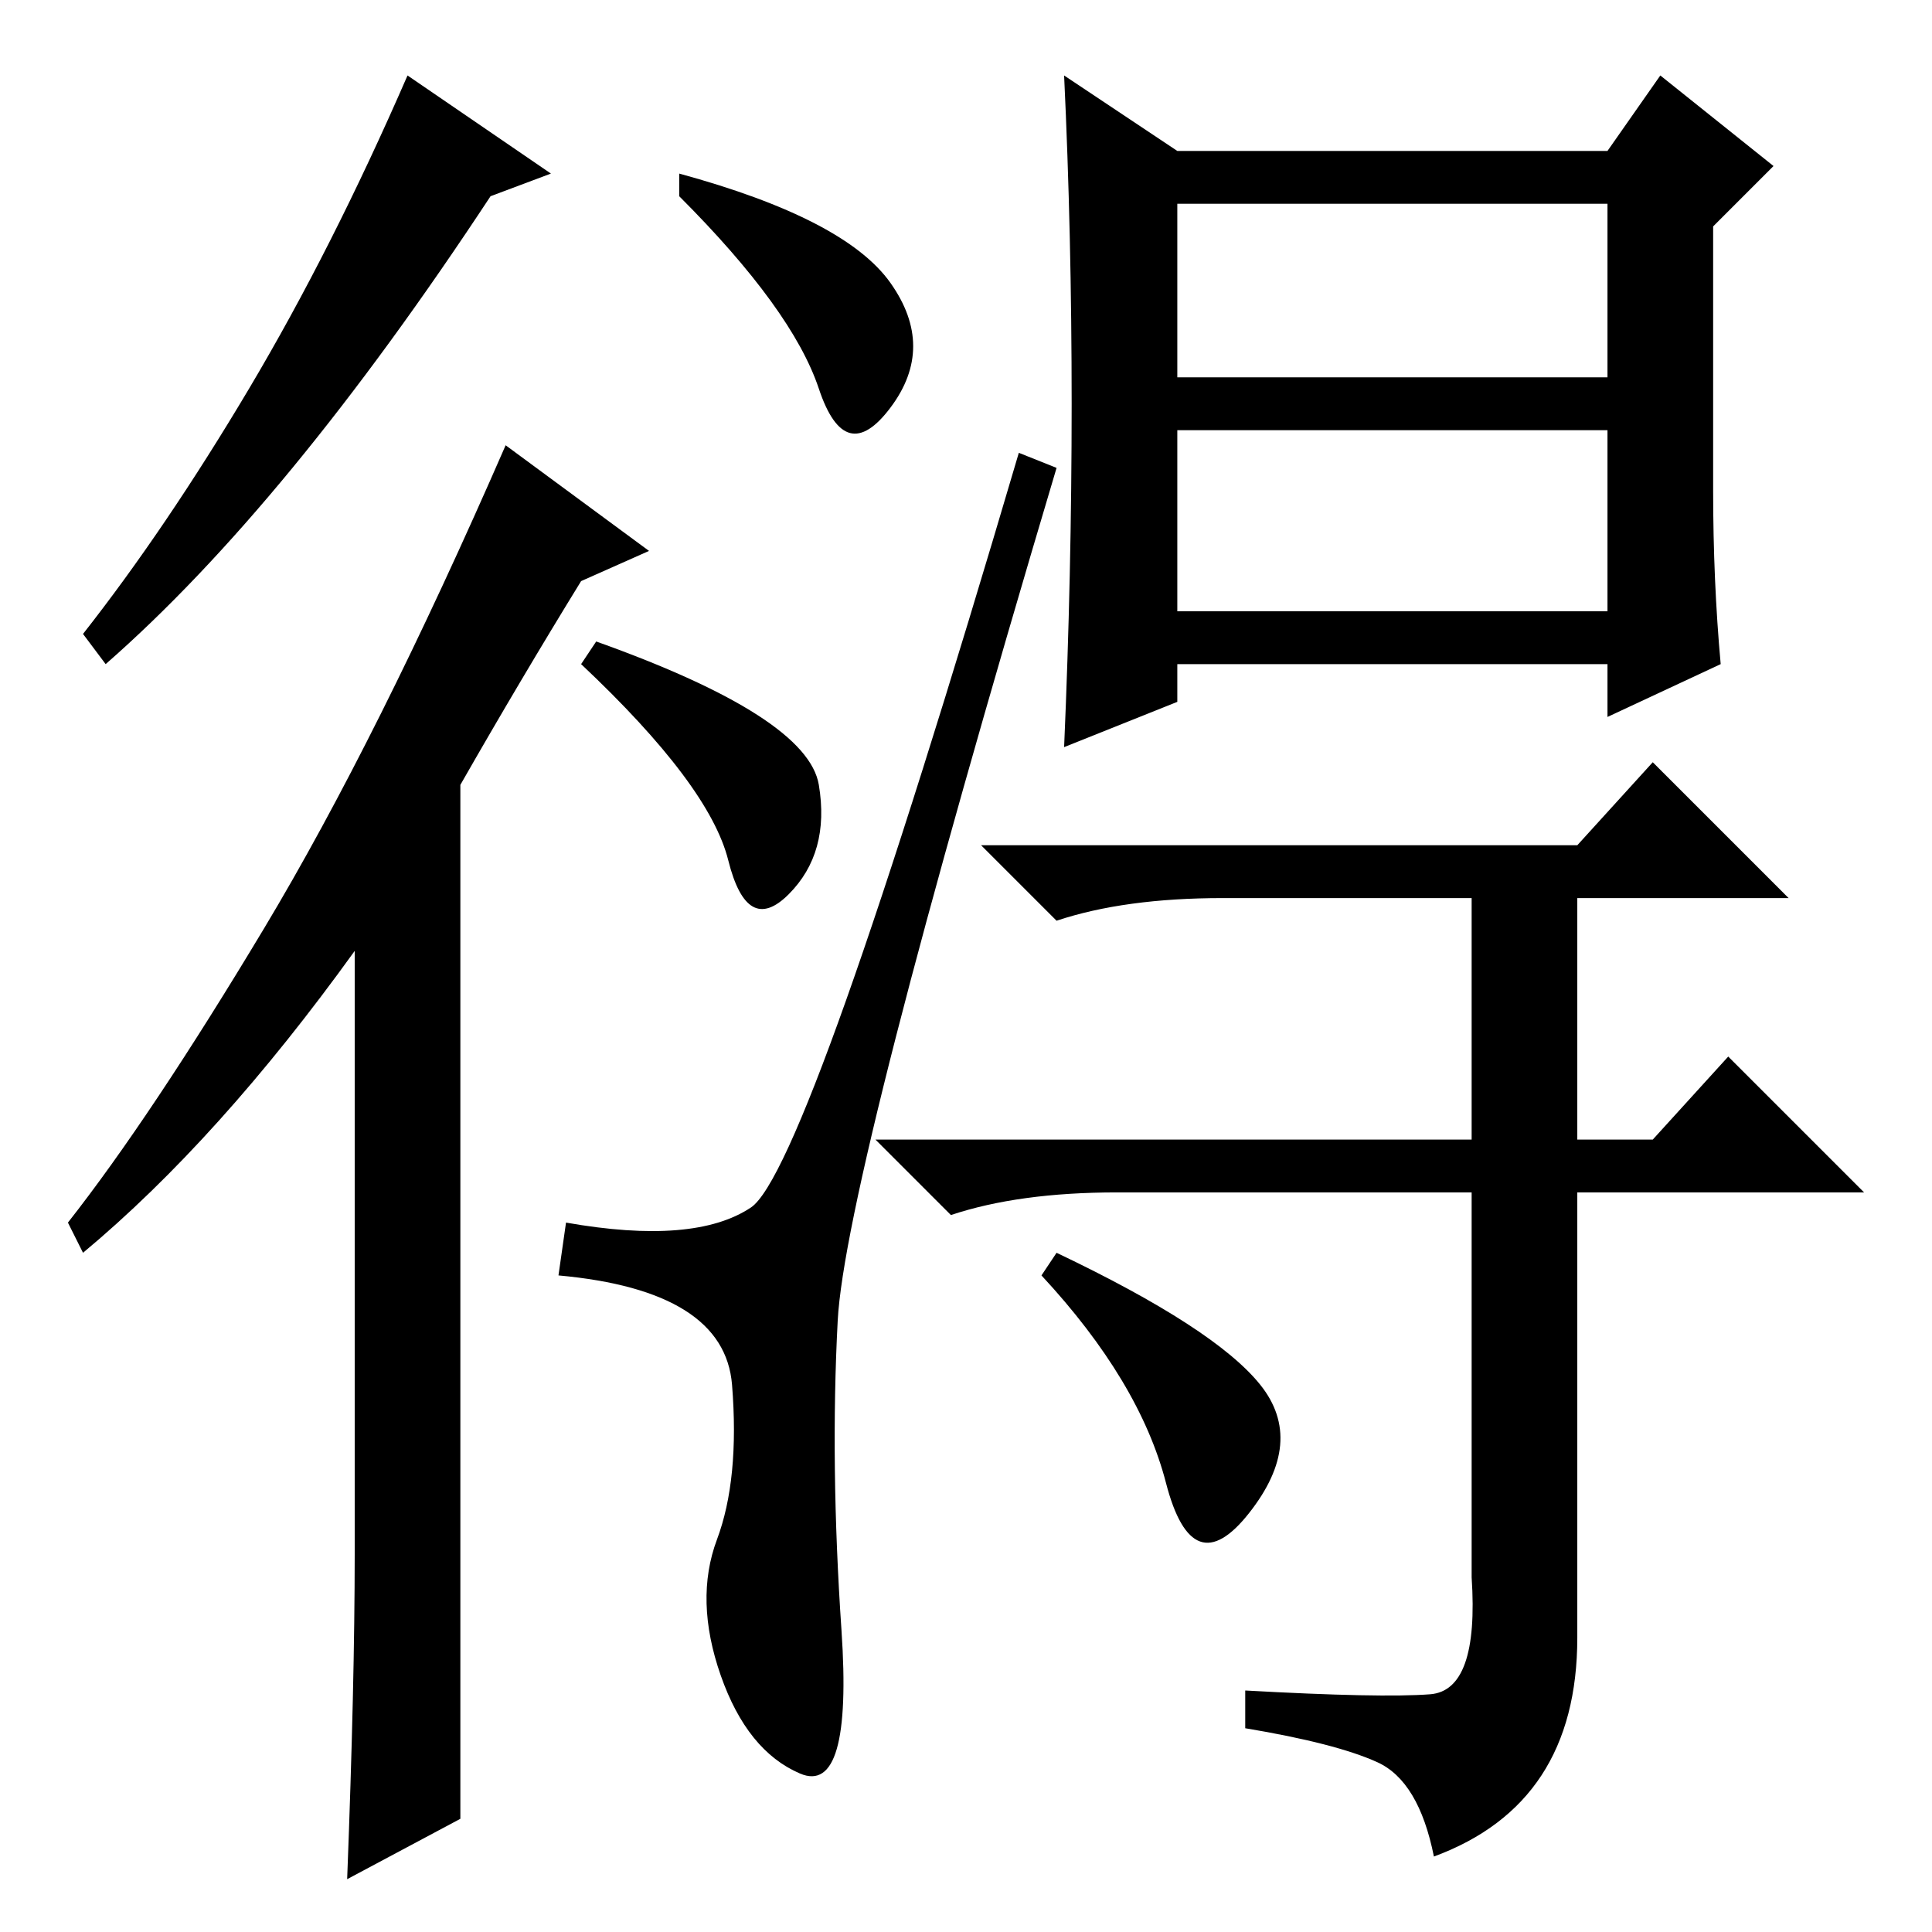 <?xml version="1.0" standalone="no"?>
<!DOCTYPE svg PUBLIC "-//W3C//DTD SVG 1.1//EN" "http://www.w3.org/Graphics/SVG/1.1/DTD/svg11.dtd" >
<svg xmlns="http://www.w3.org/2000/svg" xmlns:xlink="http://www.w3.org/1999/xlink" version="1.1" viewBox="0 -36 256 256">
  <g transform="matrix(1 0 0 -1 0 220)">
   <path fill="currentColor"
d="M14 168l-3 4q11 14 22 32.5t21 41.5l19 -13l-8 -3q-27 -41 -51 -62zM61 152v-137l-15 -8q1 26 1 43v80q-18 -25 -36 -40l-2 4q11 14 26 39t32 64l19 -14l-9 -4q-8 -13 -16 -27zM90 233q22 -6 28 -14.5t0 -16.5t-9.5 2.5t-18.5 25.5v3zM79 171q28 -10 29.5 -19t-4 -14.5
t-8 4.5t-19.5 26zM99.5 96q7.5 5 35.5 100l5 -2q-28 -94 -29 -113t0.5 -41t-5.5 -19t-10.5 13t-0.5 18t2 20.5t-23 14.5l1 7q17 -3 24.5 2zM227 191q0 -12 1 -23l-15 -7v7h-57v-5l-15 -6q1 23 1 45.5t-1 43.5l15 -10h57l7 10l15 -12l-8 -8v-35zM156 206h57v23h-57v-23z
M156 175h57v24h-57v-24zM189.5 31.5q6.5 0.5 5.5 15.5v51h-47q-13 0 -22 -3l-10 10h79v32h-33q-13 0 -22 -3l-10 10h79l10 11l18 -18h-28v-32h10l10 11l18 -18h-38v-59q0 -22 -19 -29q-2 10 -7.5 12.5t-17.5 4.5v5q18 -1 24.5 -0.5zM167 72.5q6 -7.5 -1.5 -17t-11 4
t-16.5 27.5l2 3q21 -10 27 -17.5z" />
  </g>

</svg>
